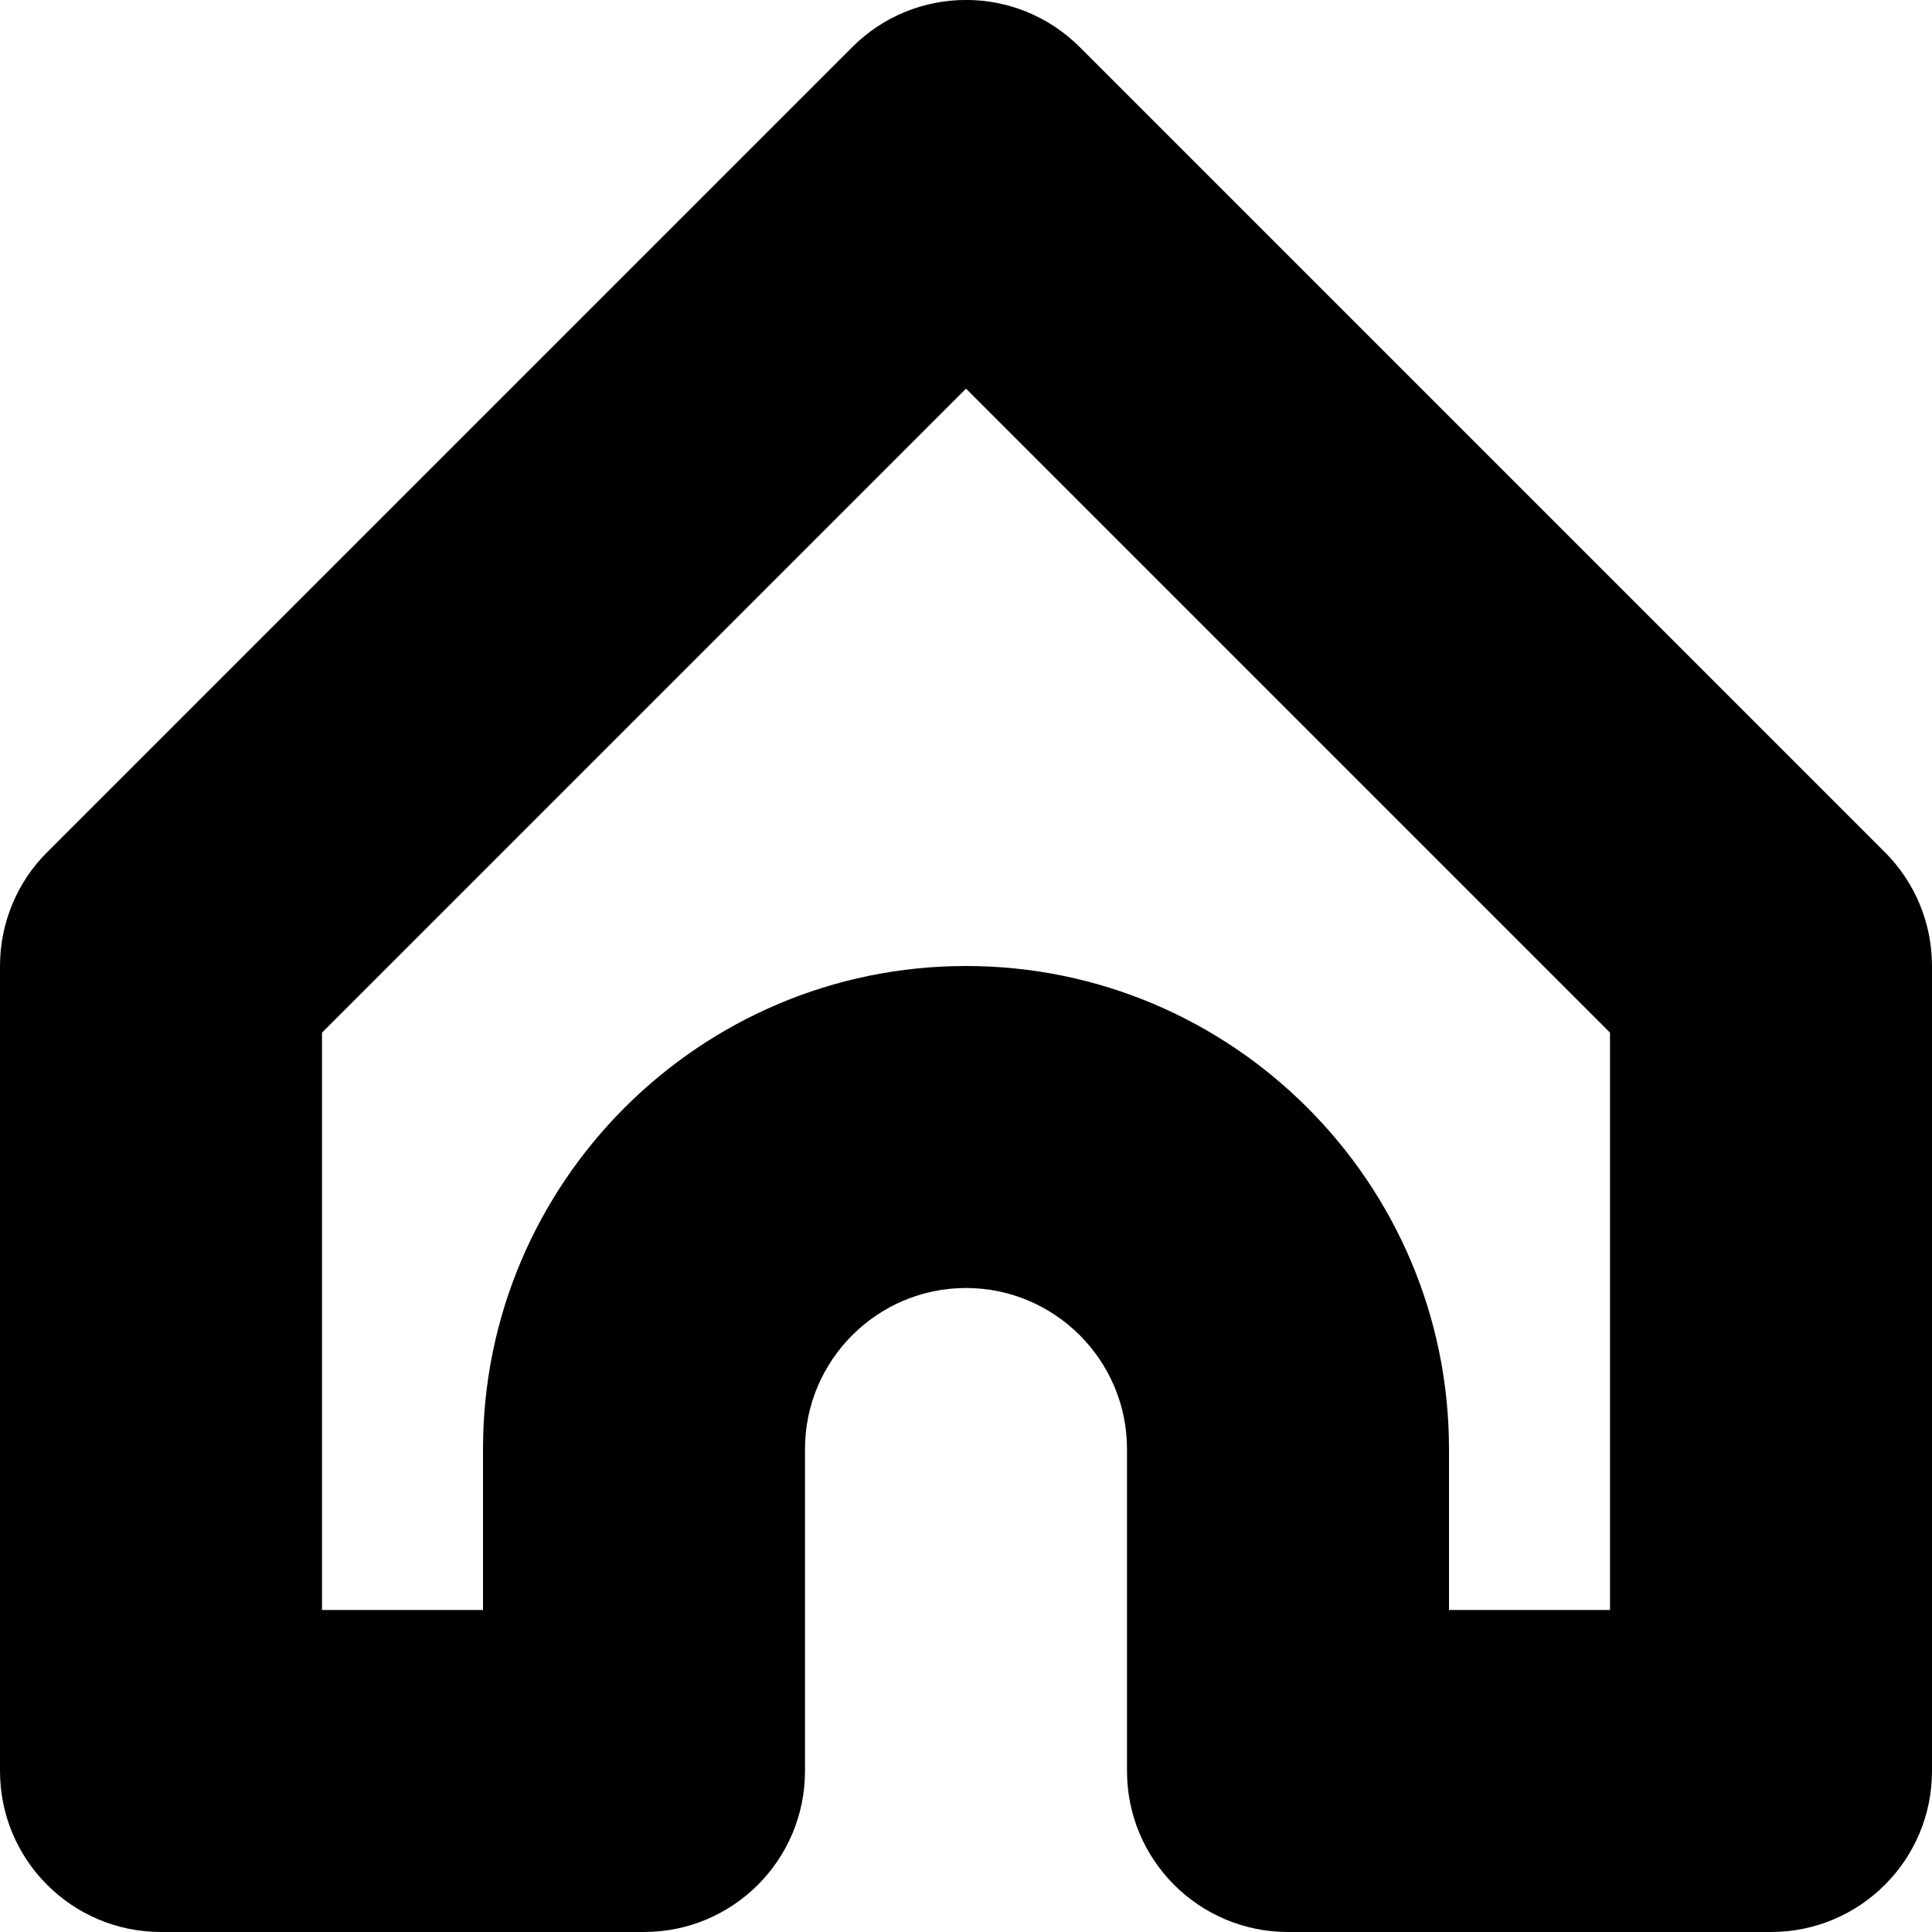 <?xml version="1.0" encoding="UTF-8"?>
<svg width="12px" height="12px" viewBox="0 0 12 12" version="1.1" xmlns="http://www.w3.org/2000/svg" xmlns:xlink="http://www.w3.org/1999/xlink">
    <!-- Generator: Sketch 51.3 (57544) - http://www.bohemiancoding.com/sketch -->
    <title>home</title>
    <desc>Created with Sketch.</desc>
    <defs></defs>
    <g id="home" stroke="none" stroke-width="1" fill="none" fill-rule="evenodd">
        <path d="M9,10 L10,10 L10,6.414 L6,2.414 L2,6.414 L2,10 L3,10 L3,9 C3,7.346 4.346,6 6,6 C7.654,6 9,7.346 9,9 L9,10 Z M11,12 L8,12 C7.448,12 7,11.553 7,11 L7,9 C7,8.449 6.551,8 6,8 C5.449,8 5,8.449 5,9 L5,11 C5,11.553 4.552,12 4,12 L1,12 C0.448,12 0,11.553 0,11 L0,6 C0,5.735 0.105,5.48 0.293,5.293 L5.293,0.293 C5.684,-0.098 6.316,-0.098 6.707,0.293 L11.707,5.293 C11.895,5.48 12,5.735 12,6 L12,11 C12,11.553 11.552,12 11,12 Z" id="Fill-1" fill="#000000"></path>
    </g>
</svg>